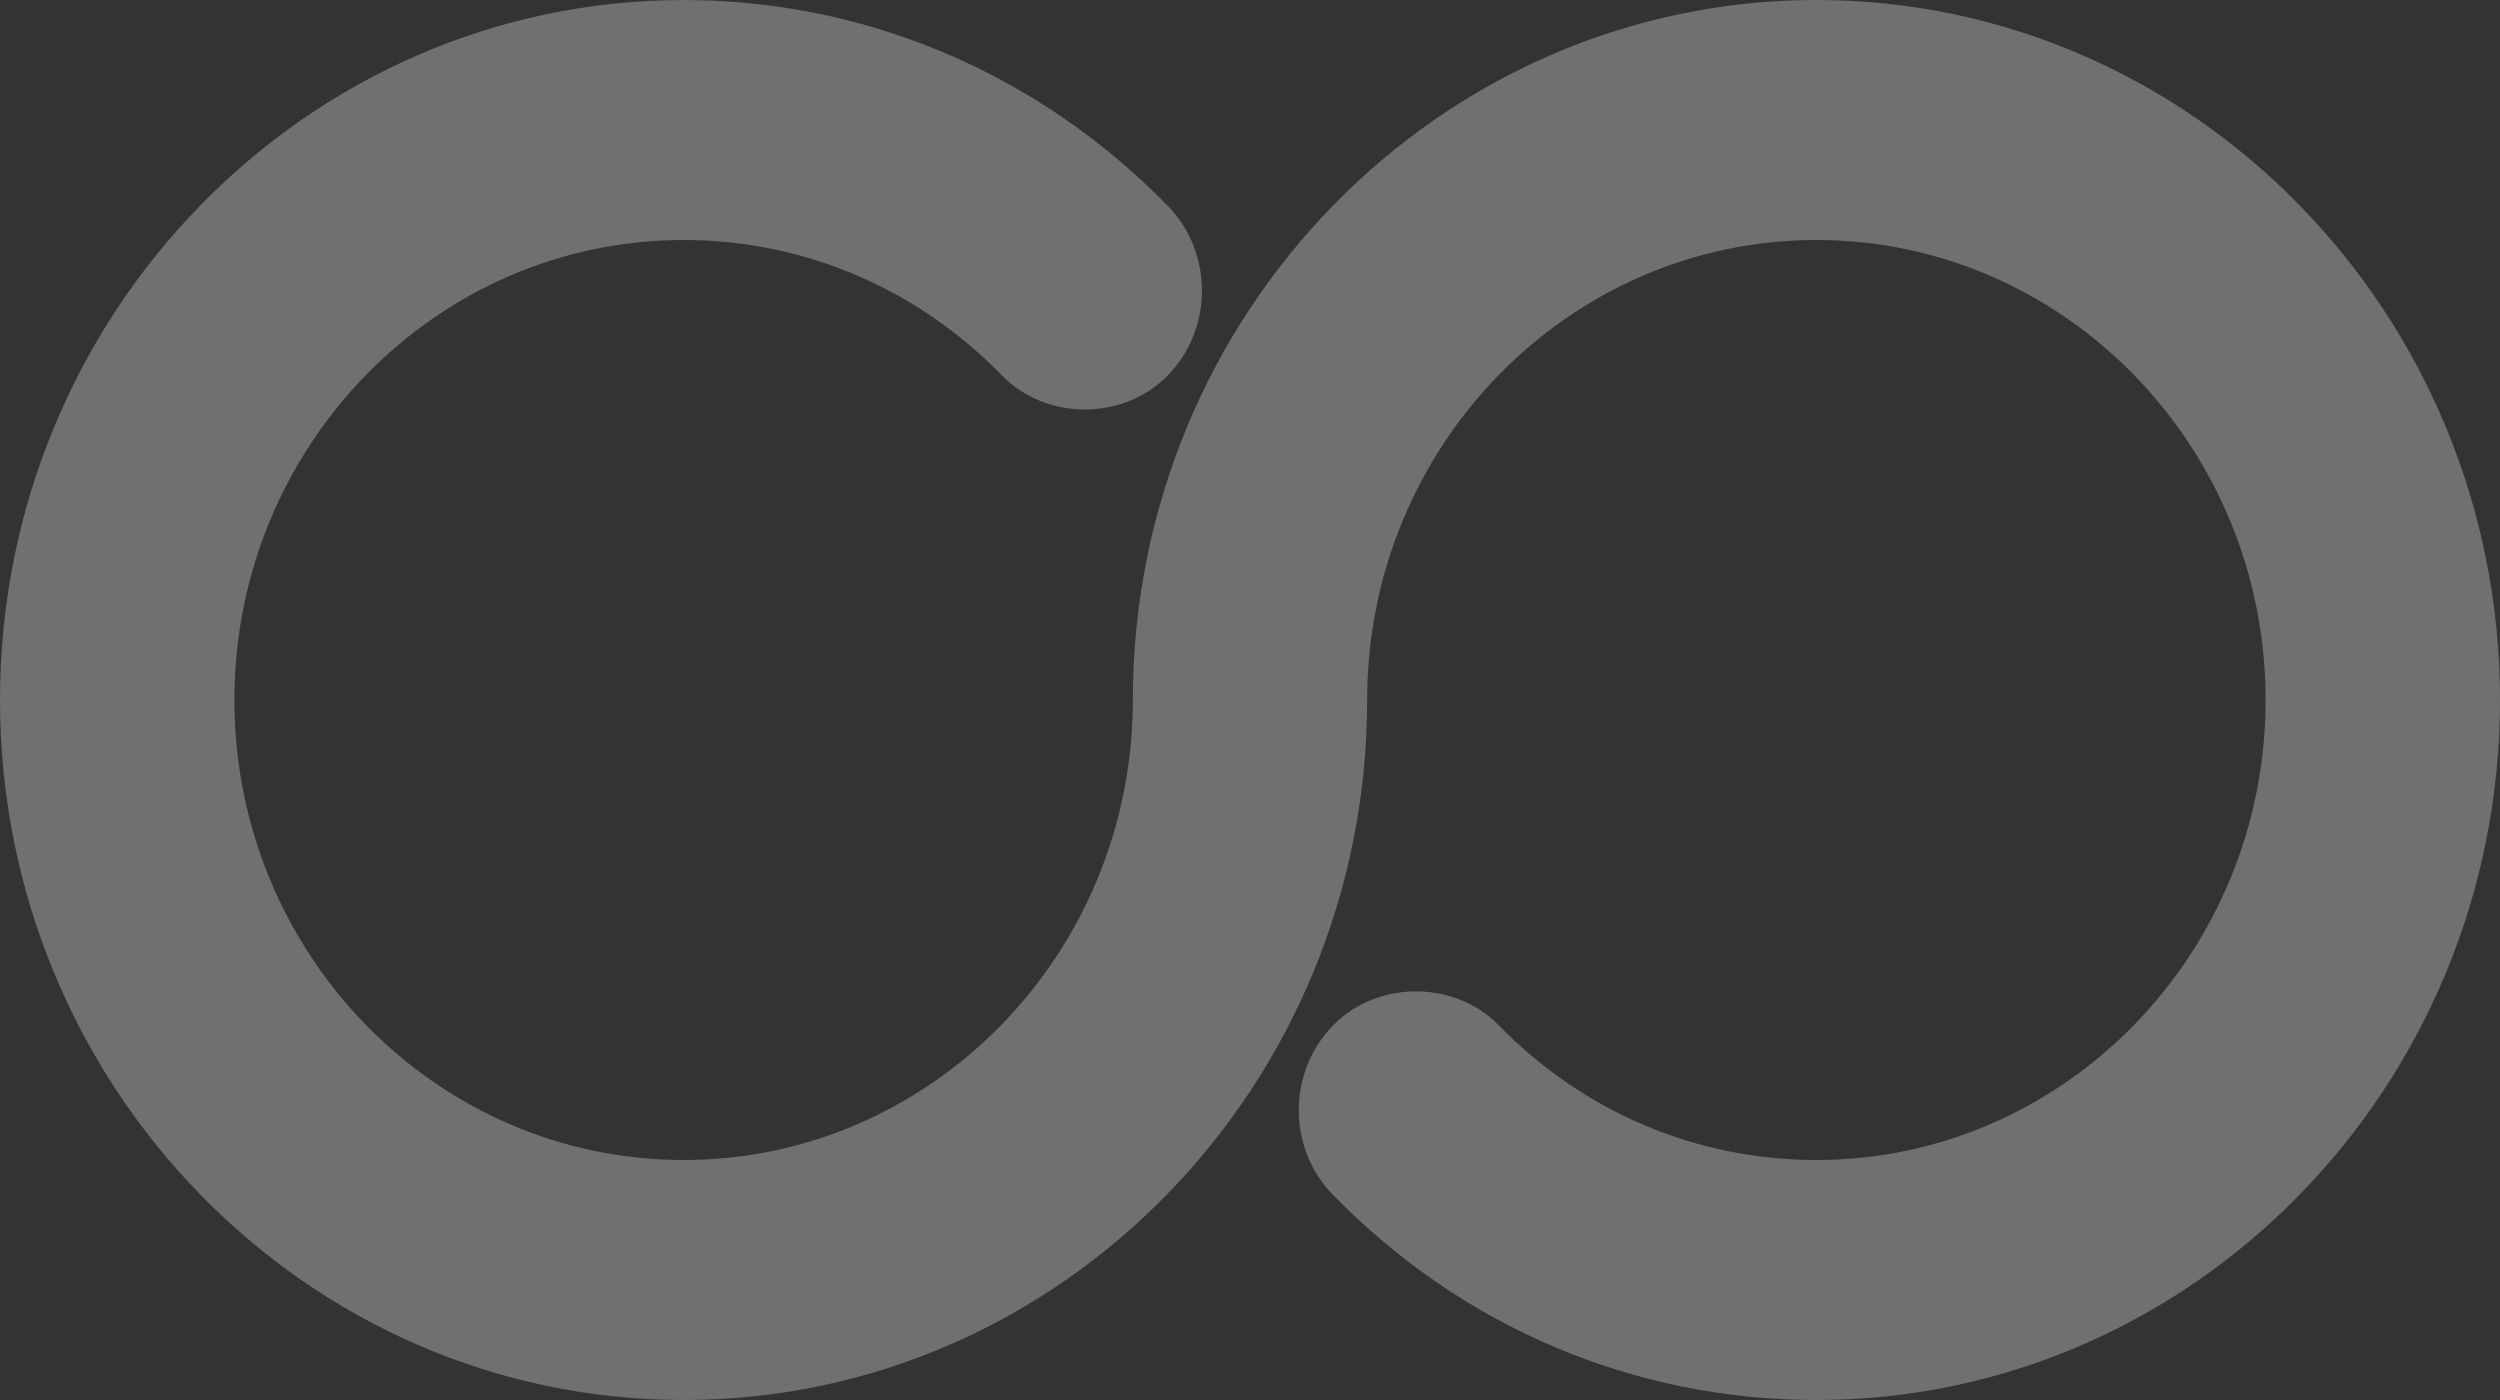 <svg width="50" height="28" viewBox="0 0 50 28" fill="none" xmlns="http://www.w3.org/2000/svg">
<rect x="0" y="0" width="50" height="28" fill="#333333" stroke="none"/>
<path d="M36.328 0C28.79 0 22.657 6.281 22.657 14C22.657 19.073 18.627 23.2 13.672 23.2C8.718 23.2 4.688 19.073 4.688 14C4.688 8.927 8.717 4.8 13.672 4.8C15.46 4.8 17.187 5.336 18.665 6.35C19.159 6.69 19.621 7.079 20.036 7.506C20.92 8.415 22.464 8.418 23.35 7.514C24.266 6.58 24.269 5.058 23.358 4.119C22.724 3.469 22.023 2.878 21.275 2.364C19.022 0.818 16.393 0.001 13.672 0.001C6.133 3.23464e-07 0 6.281 0 14C0 21.719 6.133 28 13.672 28C21.21 28 27.343 21.719 27.343 14C27.343 8.927 31.373 4.8 36.328 4.8C41.282 4.8 45.312 8.927 45.312 14C45.312 19.073 41.282 23.2 36.328 23.2C33.929 23.2 31.673 22.244 29.977 20.507C29.092 19.601 27.547 19.601 26.662 20.507C26.219 20.961 25.976 21.563 25.976 22.204C25.976 22.846 26.22 23.449 26.663 23.901C29.244 26.545 32.678 28 36.328 28C43.867 28 50 21.719 50 14C50 6.281 43.867 0 36.328 0Z" fill="white" fill-opacity="0.3"/>
</svg>
